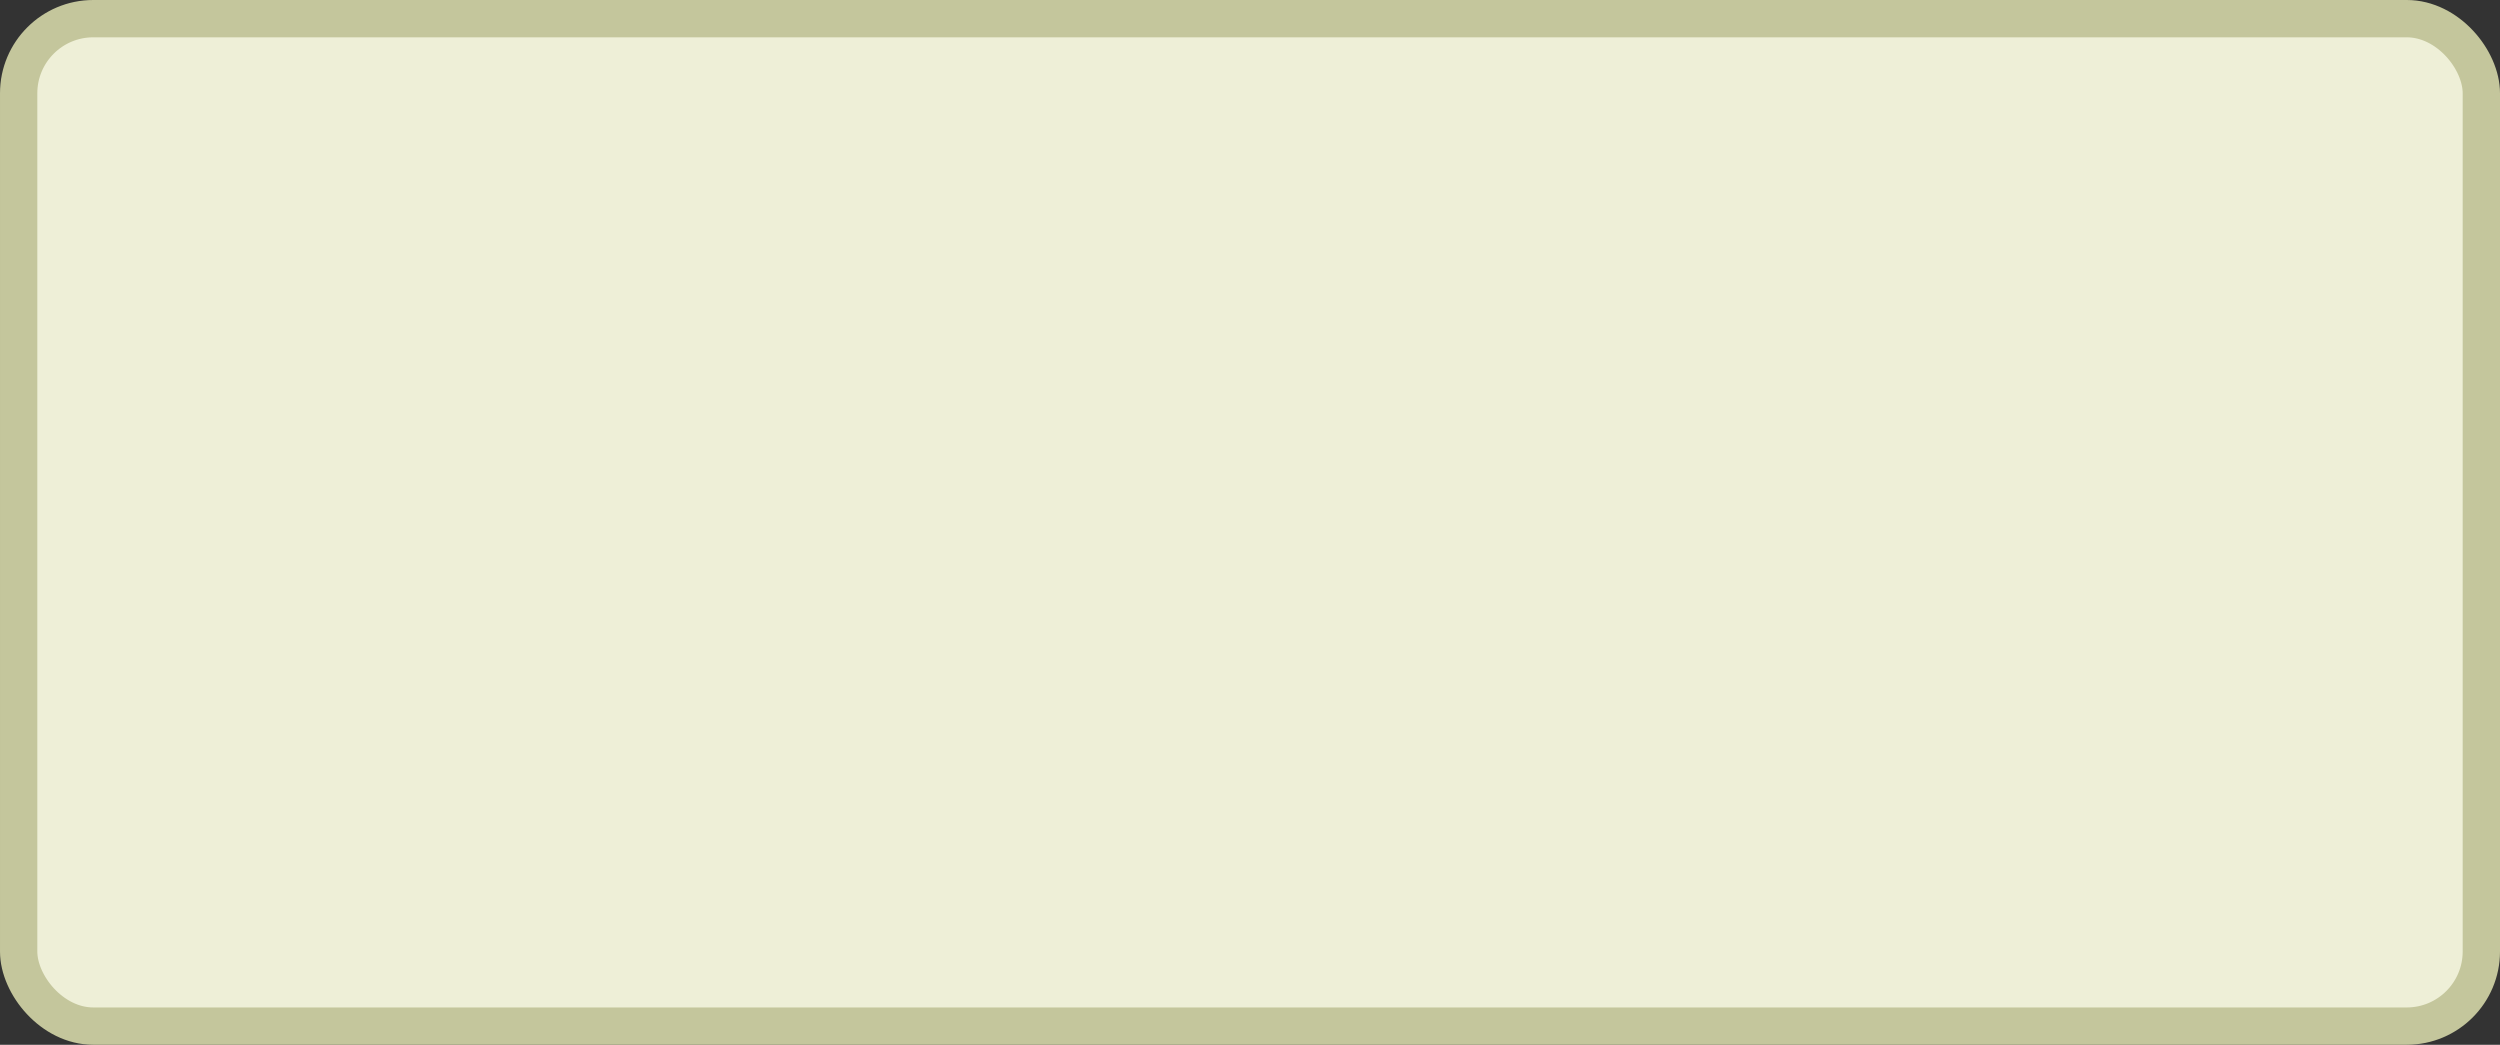 <?xml version='1.0' encoding='utf-8'?>
<svg xmlns="http://www.w3.org/2000/svg" width="100%" height="100%" viewBox="0 0 67.0 28.0">
  <rect x="0" y="0" width="67.0" height="28.0" fill="#333333" stroke="none"/>
  <rect x="0.5" y="0.5" width="66.0" height="27.0" rx="2" ry="2" id="shield" style="fill:#eeefd7;stroke:#c4c69c;stroke-width:1;"/>
</svg>
